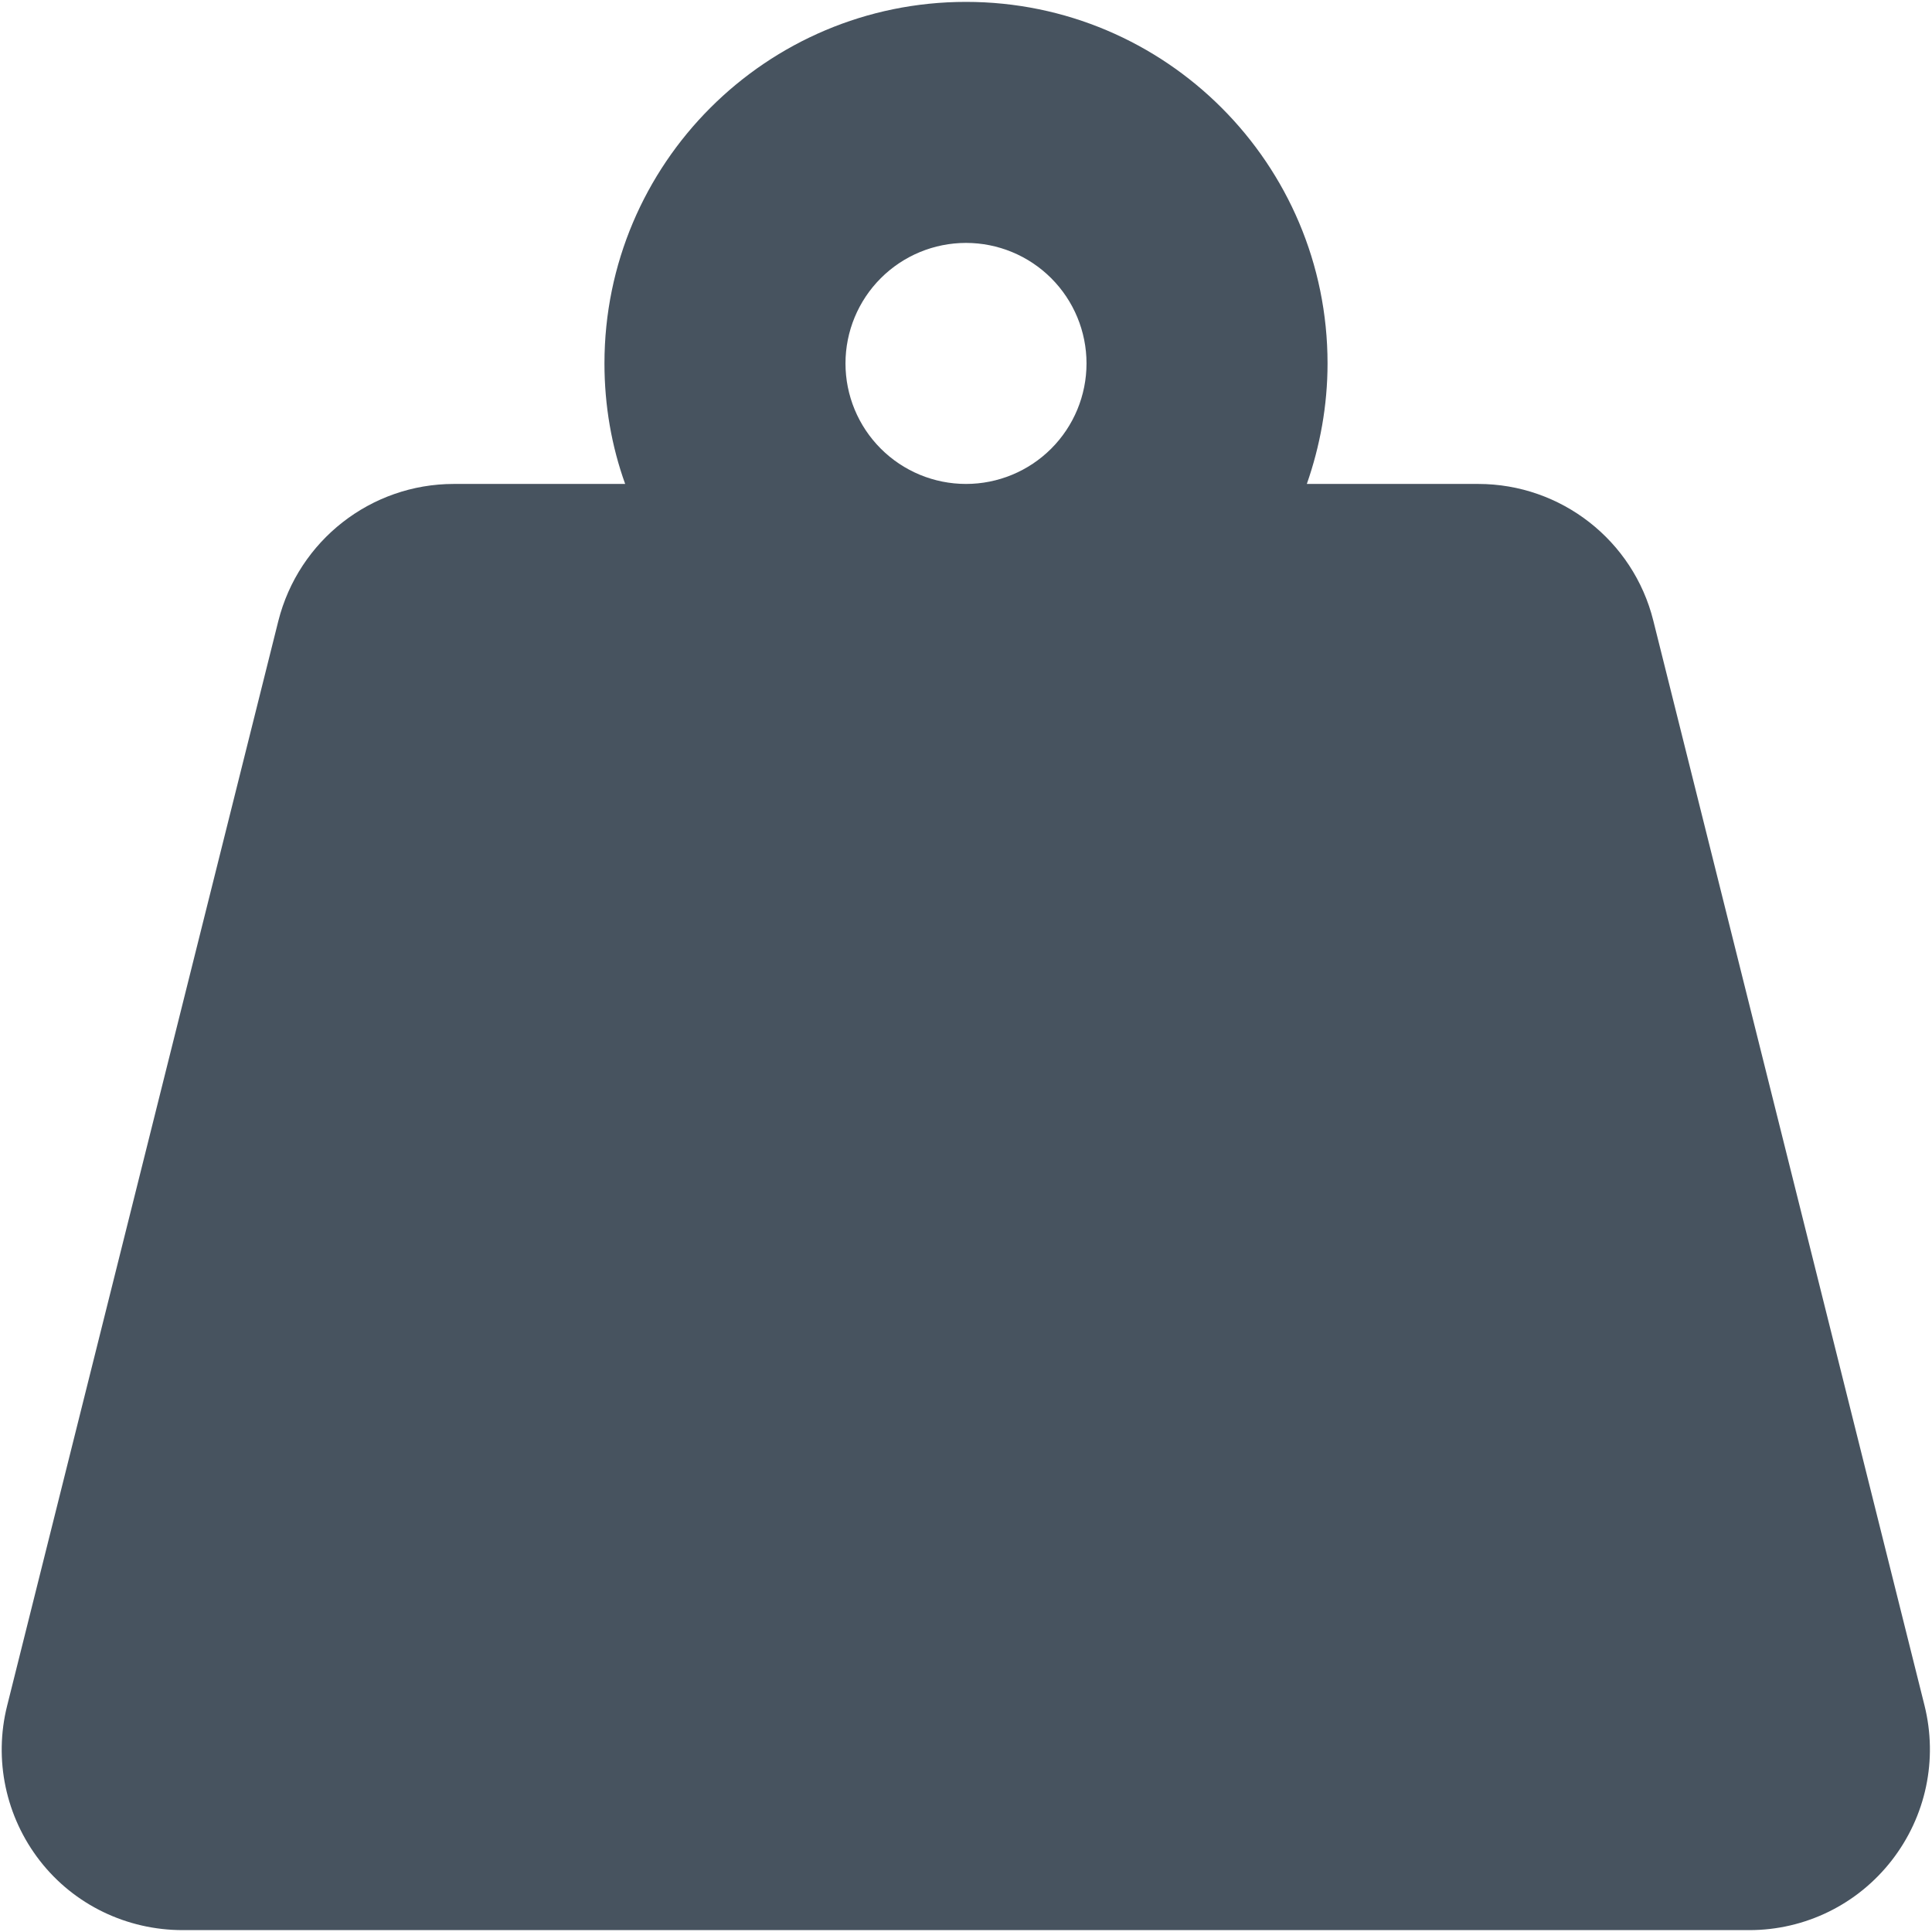 <svg width="513" height="513" viewBox="0 0 513 513" fill="none" xmlns="http://www.w3.org/2000/svg">
<g clip-path="url(#clip0_104_3054)">
<path d="M224.5 96.5C224.5 88.013 227.872 79.874 233.873 73.873C239.874 67.871 248.013 64.5 256.5 64.5C264.987 64.5 273.126 67.871 279.128 73.873C285.129 79.874 288.5 88.013 288.5 96.5C288.5 104.987 285.129 113.126 279.128 119.127C273.126 125.129 264.987 128.5 256.5 128.5C248.013 128.5 239.874 125.129 233.873 119.127C227.872 113.126 224.5 104.987 224.5 96.5ZM347 128.5C350.5 118.5 352.5 107.7 352.5 96.5C352.5 43.5 309.5 0.5 256.5 0.5C203.5 0.5 160.5 43.5 160.5 96.5C160.5 107.7 162.4 118.5 166 128.5H120.5C98.5 128.5 79.3 143.5 73.9 164.9L1.9 452.9C-1.7 467.2 1.5 482.4 10.6 494.1C19.7 505.8 33.7 512.5 48.5 512.5H464.5C479.3 512.5 493.2 505.7 502.3 494C511.4 482.3 514.6 467.2 511 452.8L439 164.8C433.7 143.5 414.5 128.5 392.5 128.5H347Z" fill="#47535F"/>
</g>
<defs>
<clipPath id="clip0_104_3054">
<rect width="512" height="512" fill="white" transform="translate(0.5 0.5)"/>
</clipPath>
</defs>
</svg>
